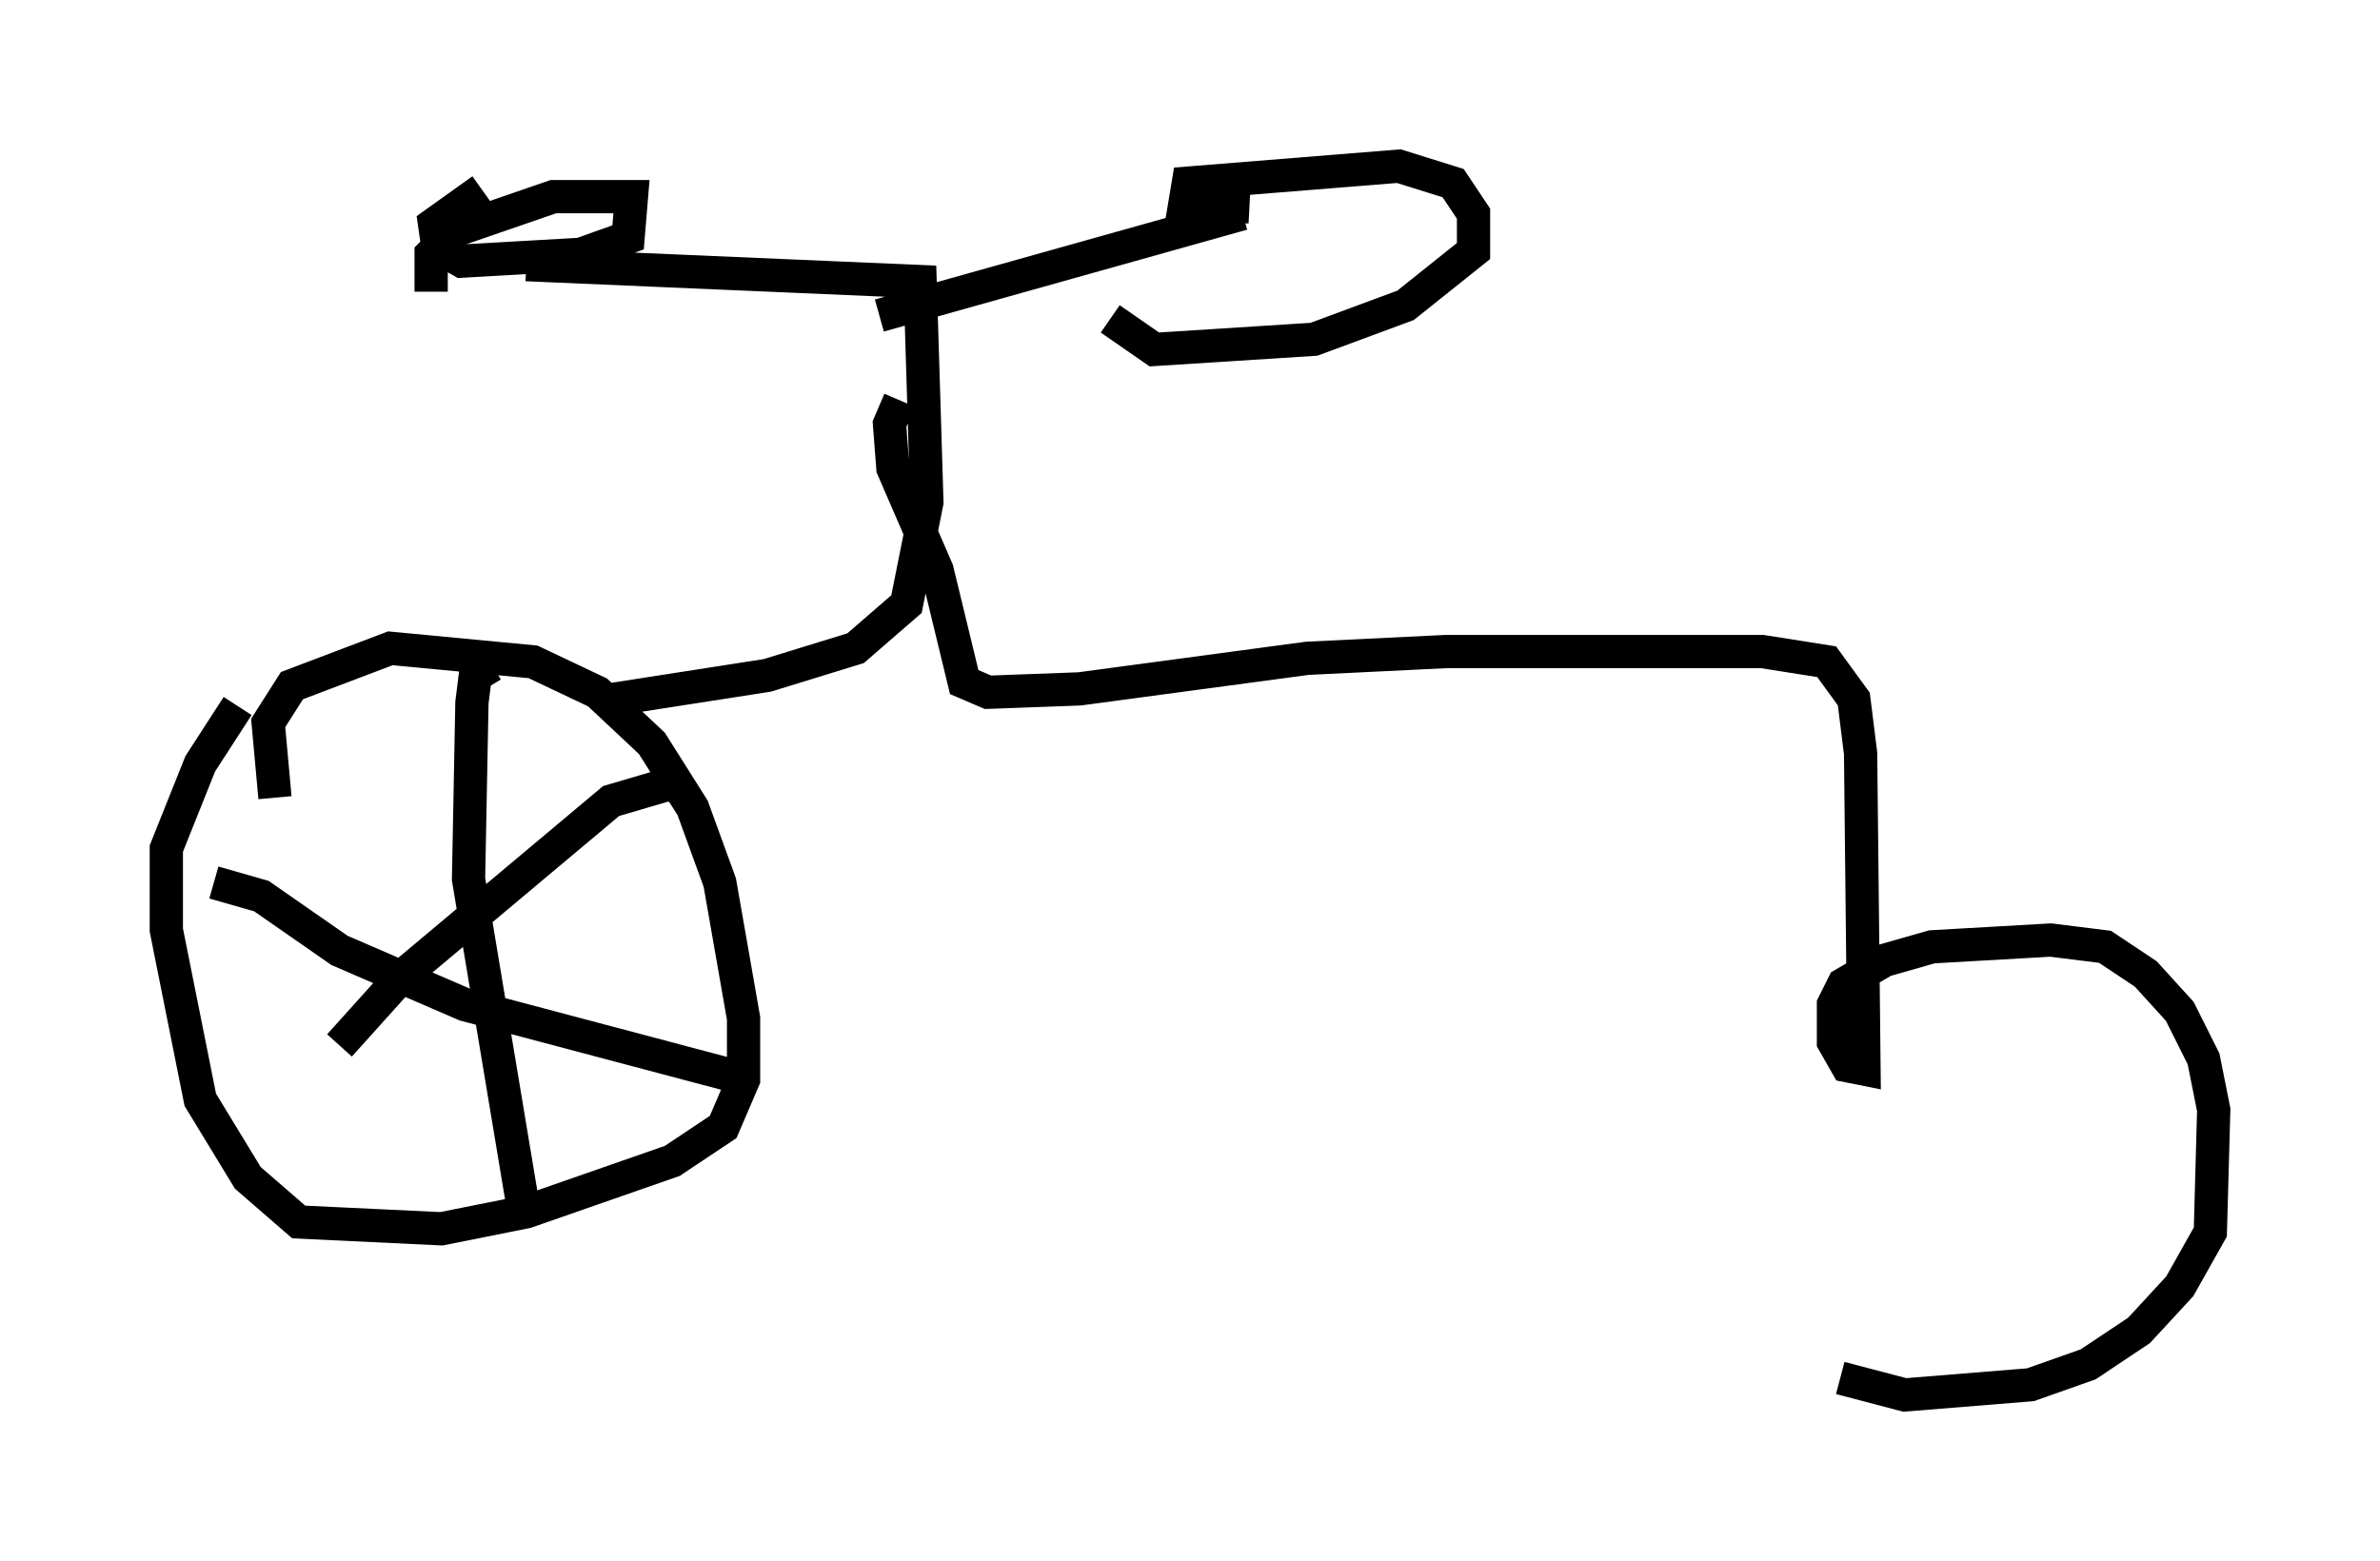 <?xml version="1.0" encoding="utf-8" ?>
<svg baseProfile="full" height="46.955" version="1.1" width="71.557" xmlns="http://www.w3.org/2000/svg" xmlns:ev="http://www.w3.org/2001/xml-events" xmlns:xlink="http://www.w3.org/1999/xlink"><defs /><rect fill="white" height="46.955" width="71.557" x="0" y="0" /><path d="M8.777, 24.702 m-0.51, -0.715 l-0.204, -2.246 0.715, -1.123 l2.96, -1.123 4.288, 0.408 l1.94, 0.919 1.633, 1.531 l1.225, 1.94 0.817, 2.246 l0.715, 4.083 0.0, 1.838 l-0.613, 1.429 -1.531, 1.021 l-4.39, 1.531 -2.552, 0.51 l-4.288, -0.204 -1.531, -1.327 l-1.429, -2.348 -1.021, -5.104 l0.0, -2.45 1.021, -2.552 l1.123, -1.735 m7.656, -1.225 l-0.51, 0.306 -0.102, 0.817 l-0.102, 5.308 1.633, 9.8 m-9.29, -9.698 l1.429, 0.408 2.348, 1.633 l3.777, 1.633 8.473, 2.246 m-1.838, -8.677 l-0.51, -0.204 -1.735, 0.51 l-6.329, 5.308 -1.838, 2.042 m8.269, -10.413 l4.594, -0.715 2.654, -0.817 l1.531, -1.327 0.613, -3.063 l-0.204, -6.635 -11.842, -0.51 m10.617, 1.531 l10.923, -3.063 m0.204, -0.204 l-1.94, -0.102 0.102, -0.613 l6.329, -0.51 1.633, 0.51 l0.613, 0.919 0.0, 1.123 l-2.042, 1.633 -2.756, 1.021 l-4.798, 0.306 -1.327, -0.919 m-20.417, -0.817 l0.0, -1.123 0.715, -0.715 l2.96, -1.021 2.348, 0.0 l-0.102, 1.225 -1.429, 0.51 l-3.573, 0.204 -0.715, -0.408 l-0.102, -0.715 1.429, -1.021 m12.556, 6.329 l-0.306, 0.715 0.102, 1.327 l1.327, 3.063 0.817, 3.369 l0.715, 0.306 2.756, -0.102 l6.84, -0.919 4.185, -0.204 l9.494, 0.0 1.94, 0.306 l0.817, 1.123 0.204, 1.633 l0.102, 9.494 -0.51, -0.102 l-0.408, -0.715 0.0, -1.123 l0.306, -0.613 1.225, -0.715 l1.429, -0.408 3.573, -0.204 l1.633, 0.204 1.225, 0.817 l1.021, 1.123 0.715, 1.429 l0.306, 1.531 -0.102, 3.675 l-0.919, 1.633 -1.225, 1.327 l-1.531, 1.021 -1.735, 0.613 l-3.777, 0.306 -1.94, -0.51 " fill="none" stroke="black" stroke-width="1" /></svg>